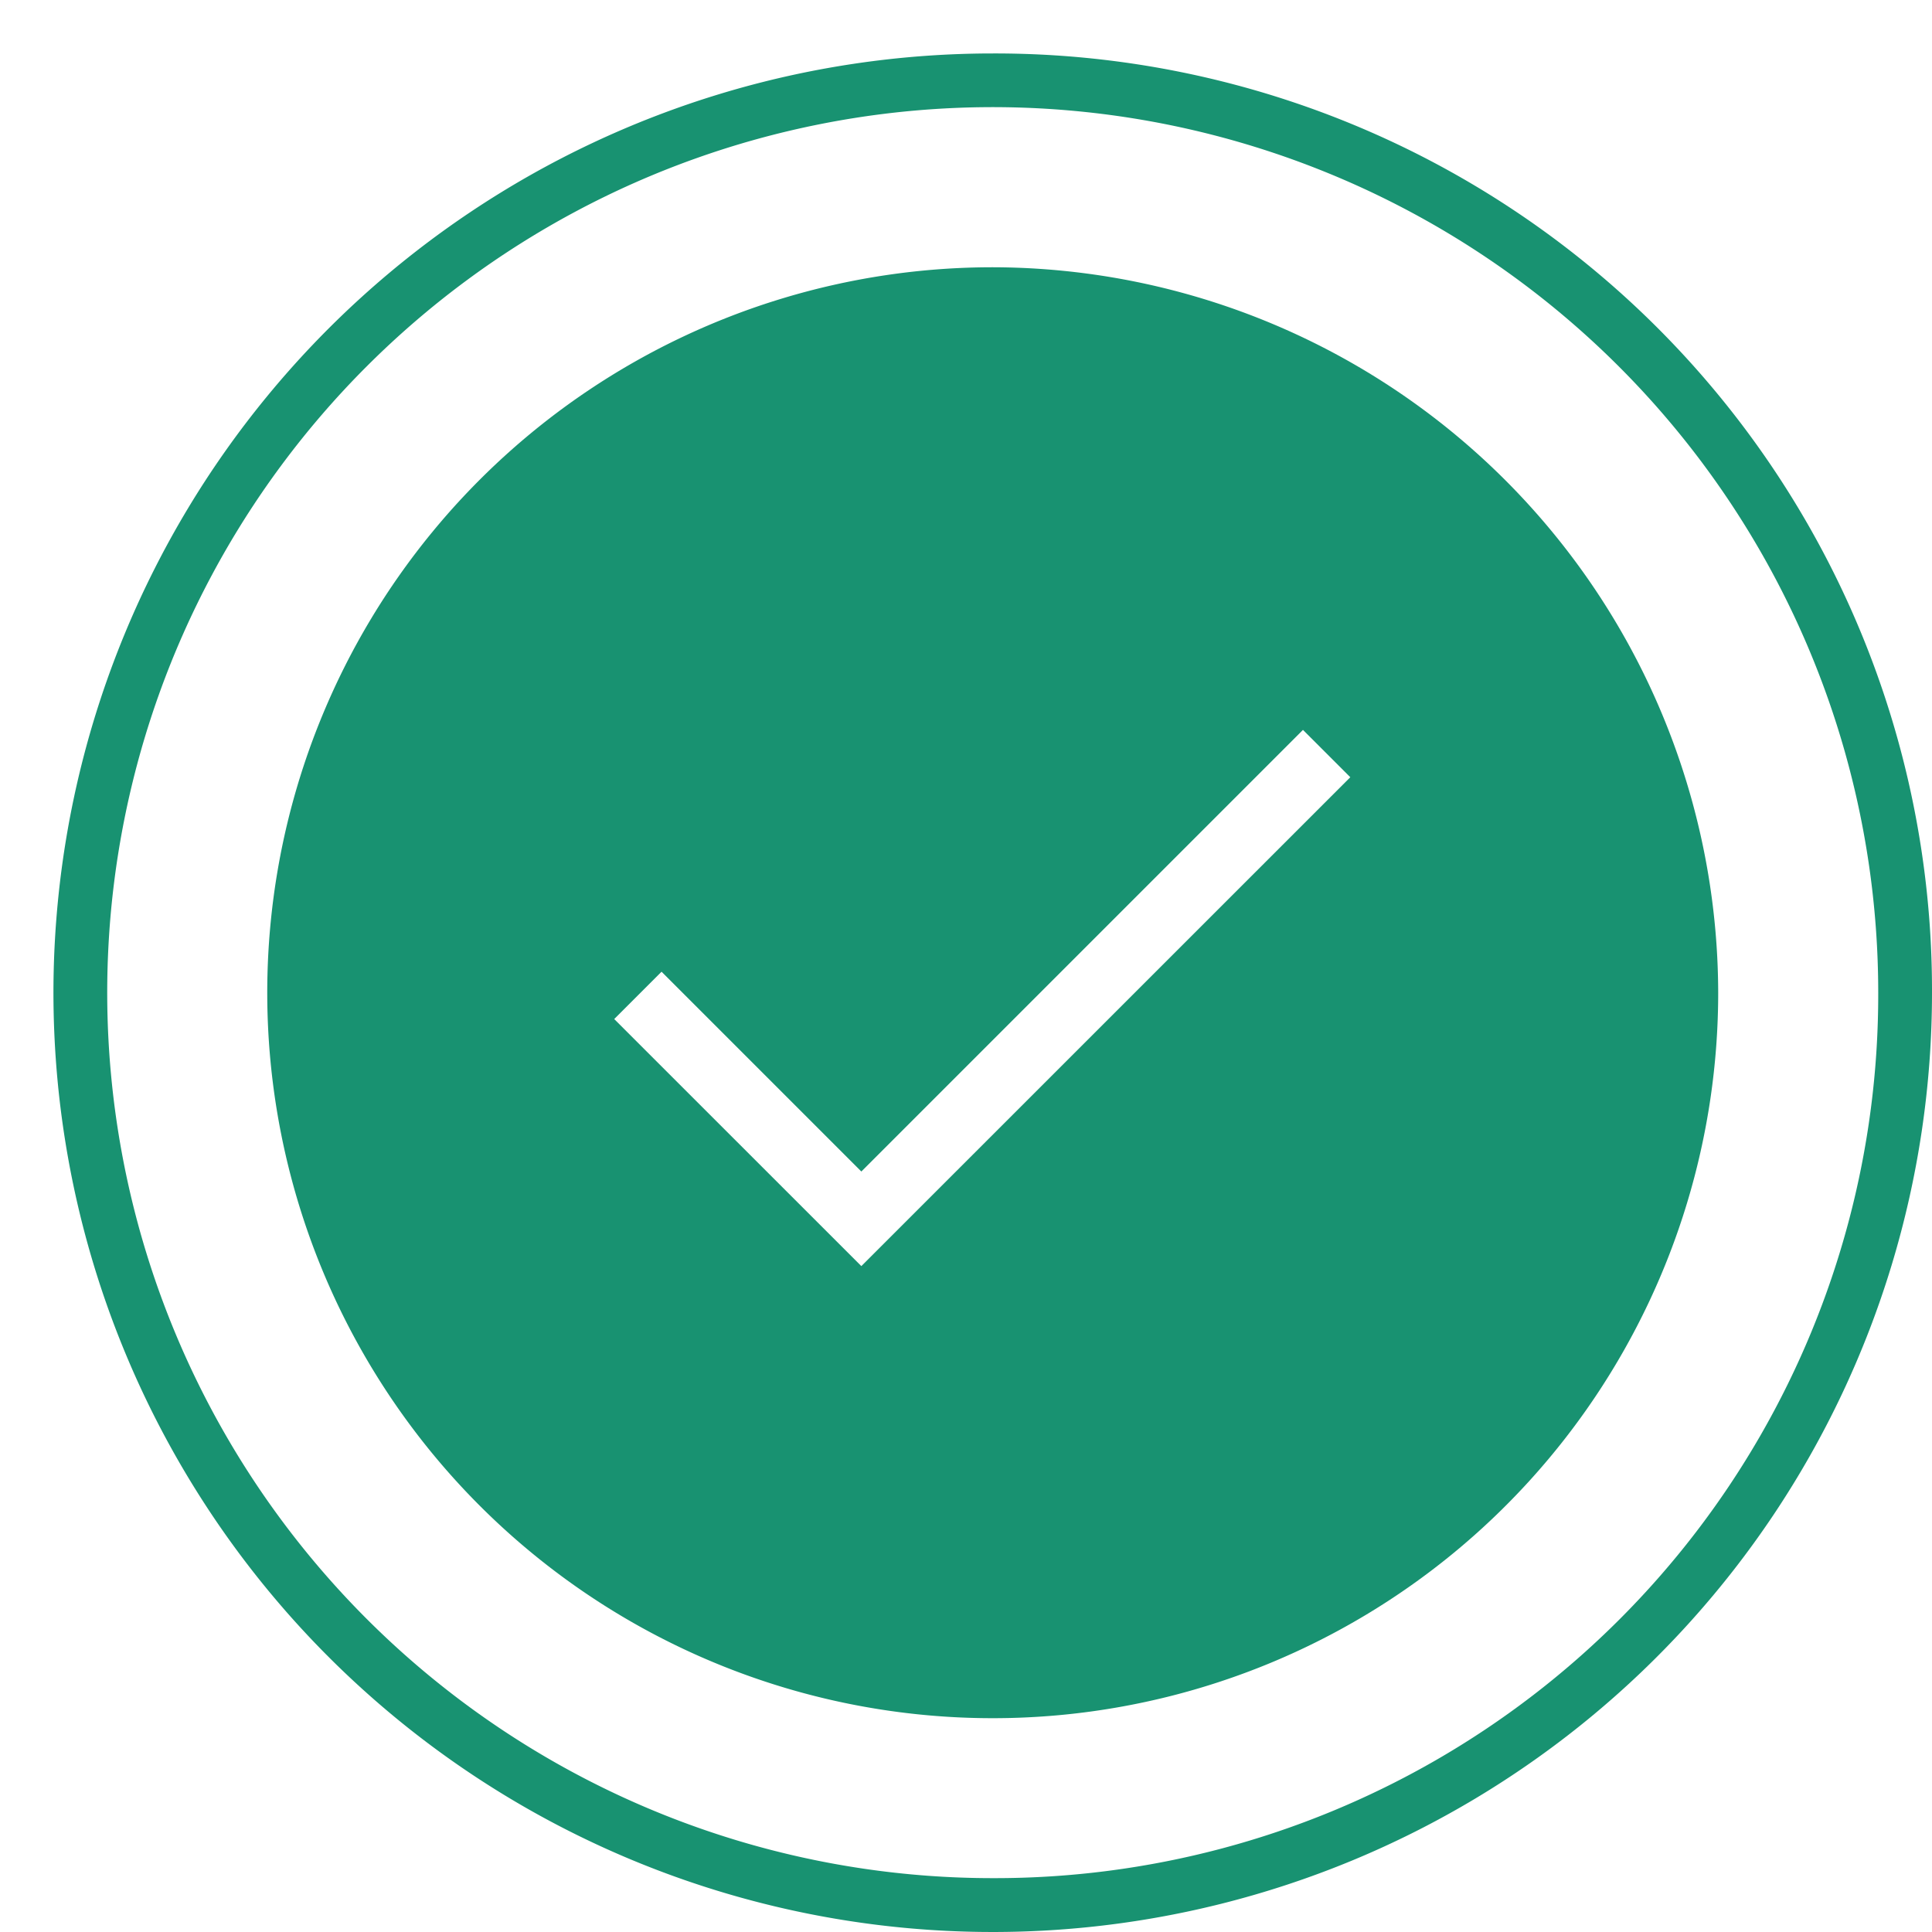 <svg id="list_icon" xmlns="http://www.w3.org/2000/svg" viewBox="0 0 24 24">
  <defs>
    <style>
      .cls-1 {
        fill: rgba(255,113,113,0);
      }

      .cls-2 {
        fill: #189271;
      }
    </style>
  </defs>
  <rect id="矩形_78" data-name="矩形 78" class="cls-1" width="24" height="24"/>
  <g id="组_92" data-name="组 92" transform="translate(-8.936 -8.936)">
    <path id="路径_123" data-name="路径 123" class="cls-2" d="M79.412,70.4a9.012,9.012,0,1,0,9.012,9.012A9.03,9.03,0,0,0,79.412,70.4ZM77.78,82.808,74.71,79.739l.588-.588,2.482,2.482,5.486-5.486.588.588Z" transform="translate(-58.144 -58.144)"/>
    <path id="路径_124" data-name="路径 124" class="cls-2" d="M21.268,9.6A11.668,11.668,0,1,0,32.936,21.268,11.64,11.64,0,0,0,21.268,9.6Zm0,22.667a11,11,0,1,1,11-11A10.974,10.974,0,0,1,21.268,32.267Z"/>
  </g>
</svg>
